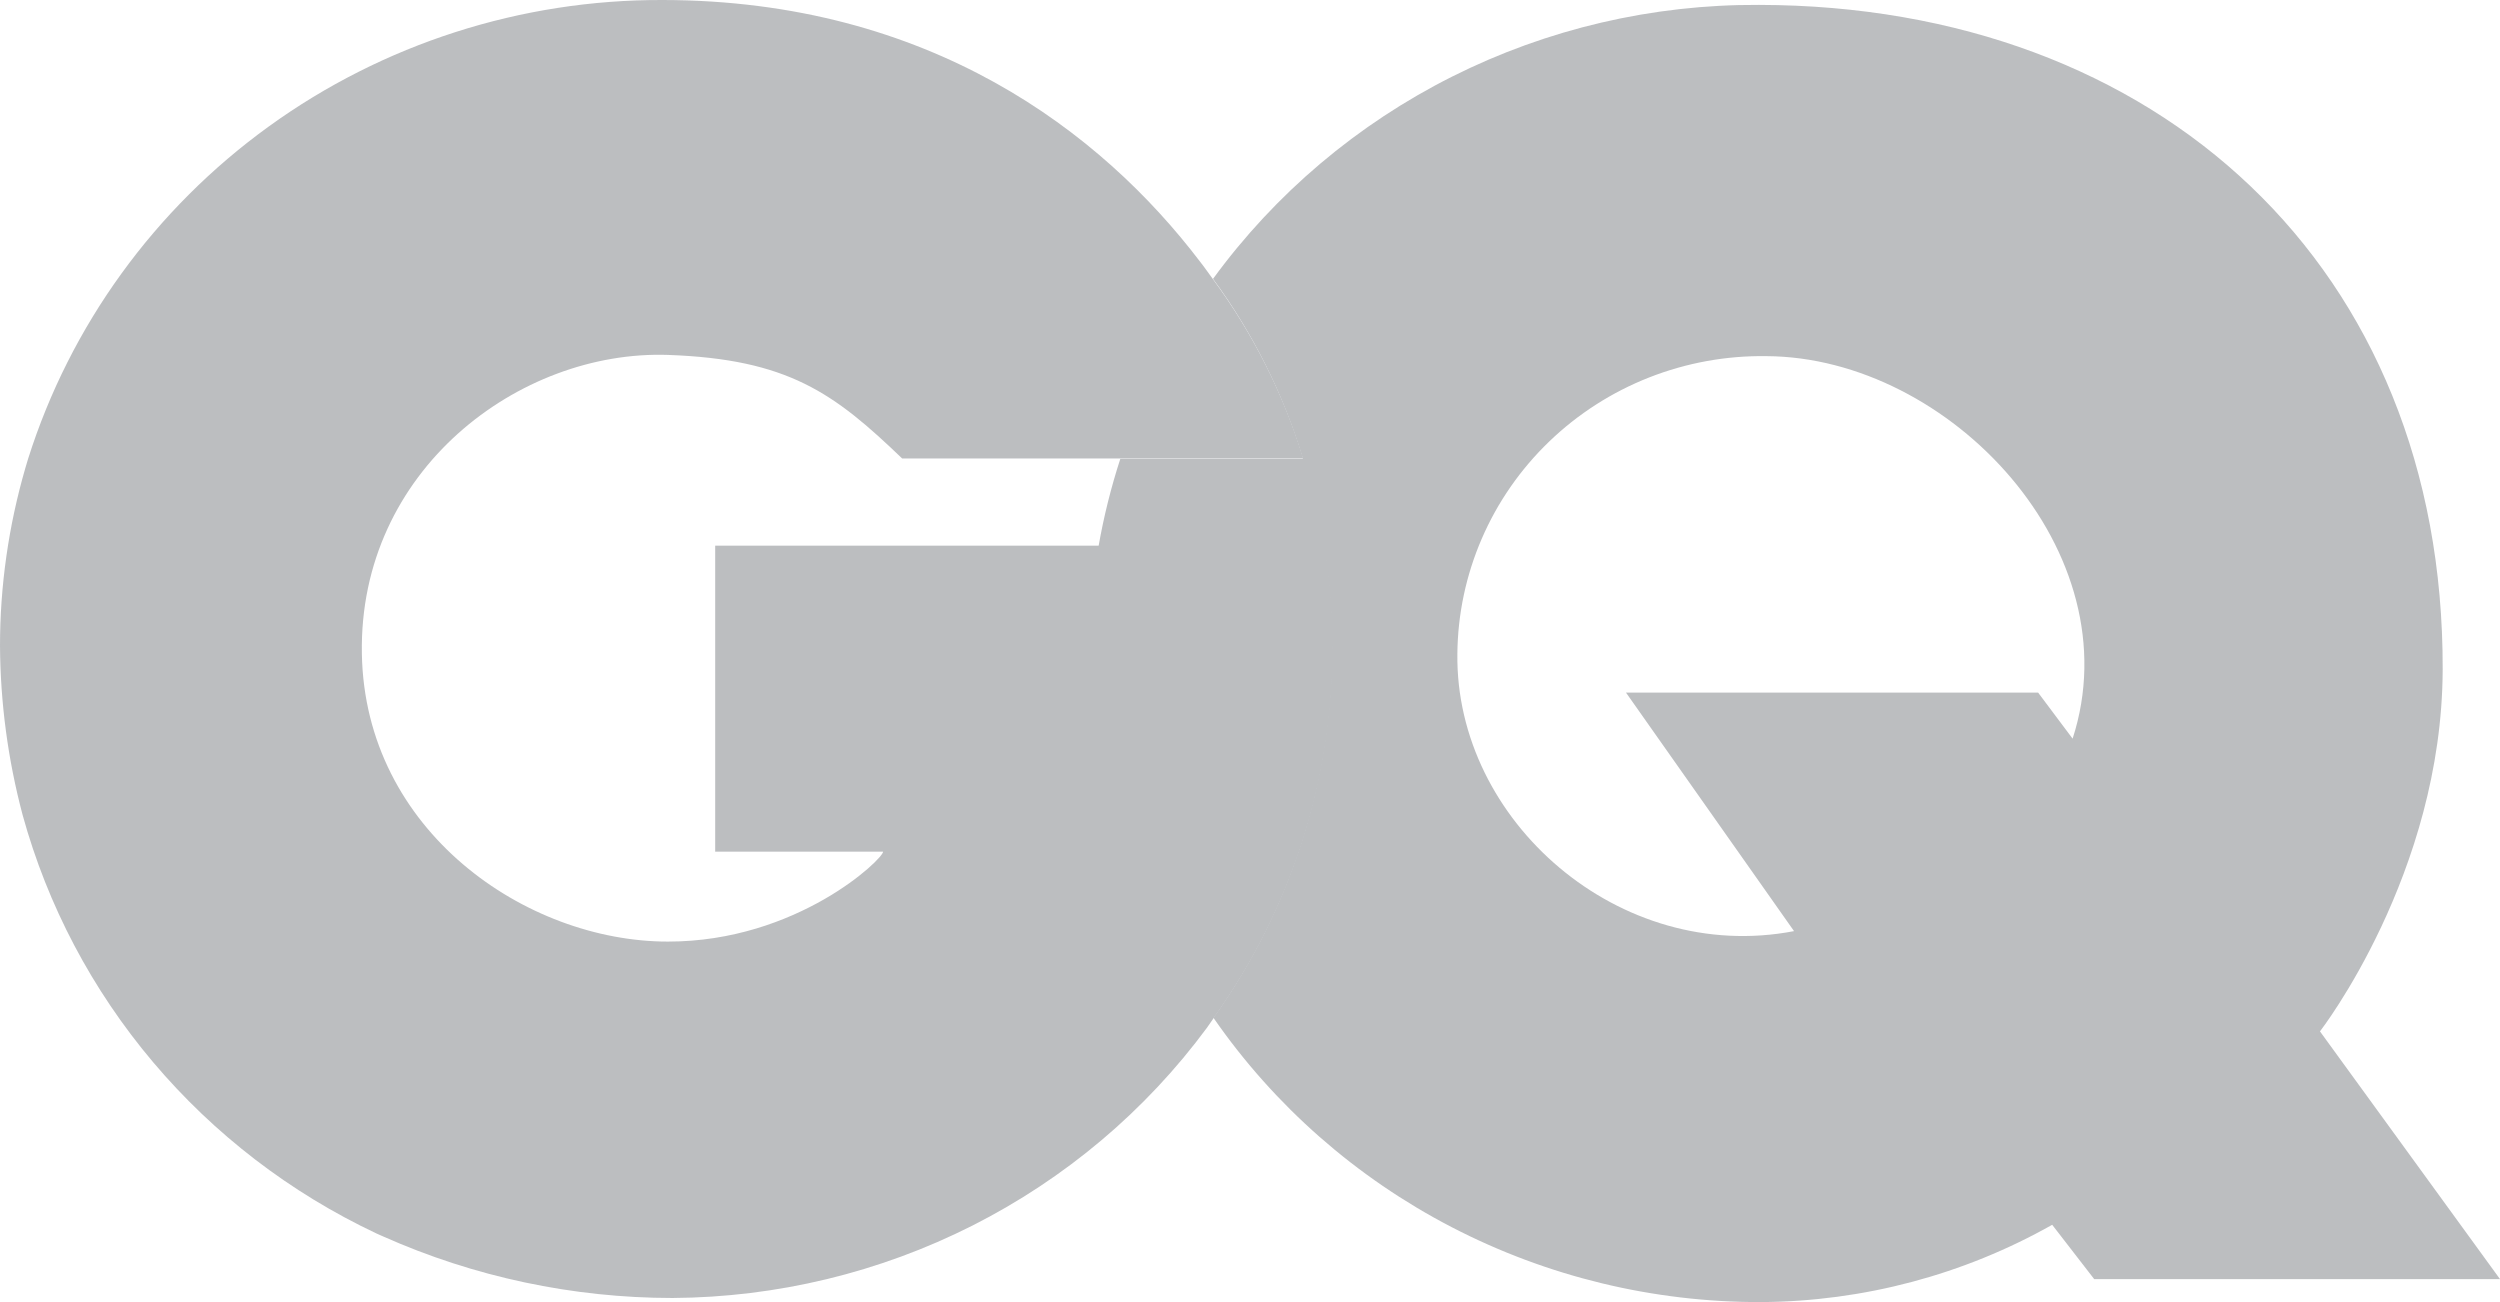 <svg width="96" height="50" viewBox="0 0 96 50" fill="none" xmlns="http://www.w3.org/2000/svg">
<g opacity="0.5">
<path d="M79.592 28.369L78.264 26.596H62.438L68.891 35.755C62.194 37.044 55.879 31.525 55.963 25.104C55.977 23.584 56.296 22.081 56.901 20.683C57.505 19.285 58.385 18.018 59.488 16.956C60.591 15.894 61.896 15.057 63.328 14.494C64.761 13.931 66.291 13.653 67.833 13.676C74.884 13.713 81.914 21.208 79.587 28.369M89.087 39.605C89.087 39.605 93.778 33.565 93.799 25.699C93.837 10.249 82.861 0.214 67.547 0.188C63.455 0.165 59.416 1.108 55.769 2.938C52.121 4.769 48.97 7.433 46.58 10.708C48.117 12.804 49.285 15.141 50.034 17.619H43.02C42.663 18.719 42.383 19.841 42.184 20.979H50.838C51.047 22.258 51.151 23.552 51.15 24.849C51.155 29.943 49.565 34.914 46.596 39.083C48.932 42.457 52.071 45.216 55.738 47.119C59.405 49.022 63.488 50.011 67.632 50C71.553 49.975 75.401 48.953 78.804 47.032L80.417 49.118H96L89.087 39.605Z" fill="#797D82"/>
<path d="M27.463 32.704H33.911C33.911 32.986 30.611 36.157 25.649 36.157C20.195 36.157 14.012 31.906 13.896 25.104C13.769 18.058 19.942 13.436 25.649 13.629C30.272 13.791 32.033 15.1 34.641 17.604H42.163H50.044C49.287 15.129 48.112 12.798 46.569 10.708C46.405 10.489 46.252 10.26 46.077 10.041C42.29 5.065 35.699 0.016 25.448 0C20.01 -0.018 14.709 1.684 10.323 4.855C5.937 8.026 2.697 12.5 1.079 17.619C1.042 17.734 1.005 17.859 0.973 17.974C0.329 20.195 0.001 22.492 0 24.802C0.014 26.992 0.305 29.172 0.867 31.29C1.826 34.774 3.535 38.013 5.878 40.786C8.222 43.56 11.144 45.802 14.446 47.361L14.61 47.434C14.643 47.452 14.679 47.468 14.716 47.481C18.207 49.035 21.993 49.84 25.824 49.843C29.831 49.818 33.776 48.865 37.342 47.062C40.908 45.258 43.994 42.654 46.352 39.459C46.447 39.328 46.532 39.193 46.627 39.062C49.596 34.891 51.186 29.918 51.182 24.823C51.183 23.526 51.078 22.232 50.87 20.953H27.463V32.688V32.704Z" fill="#797D82"/>
</g>
</svg>
